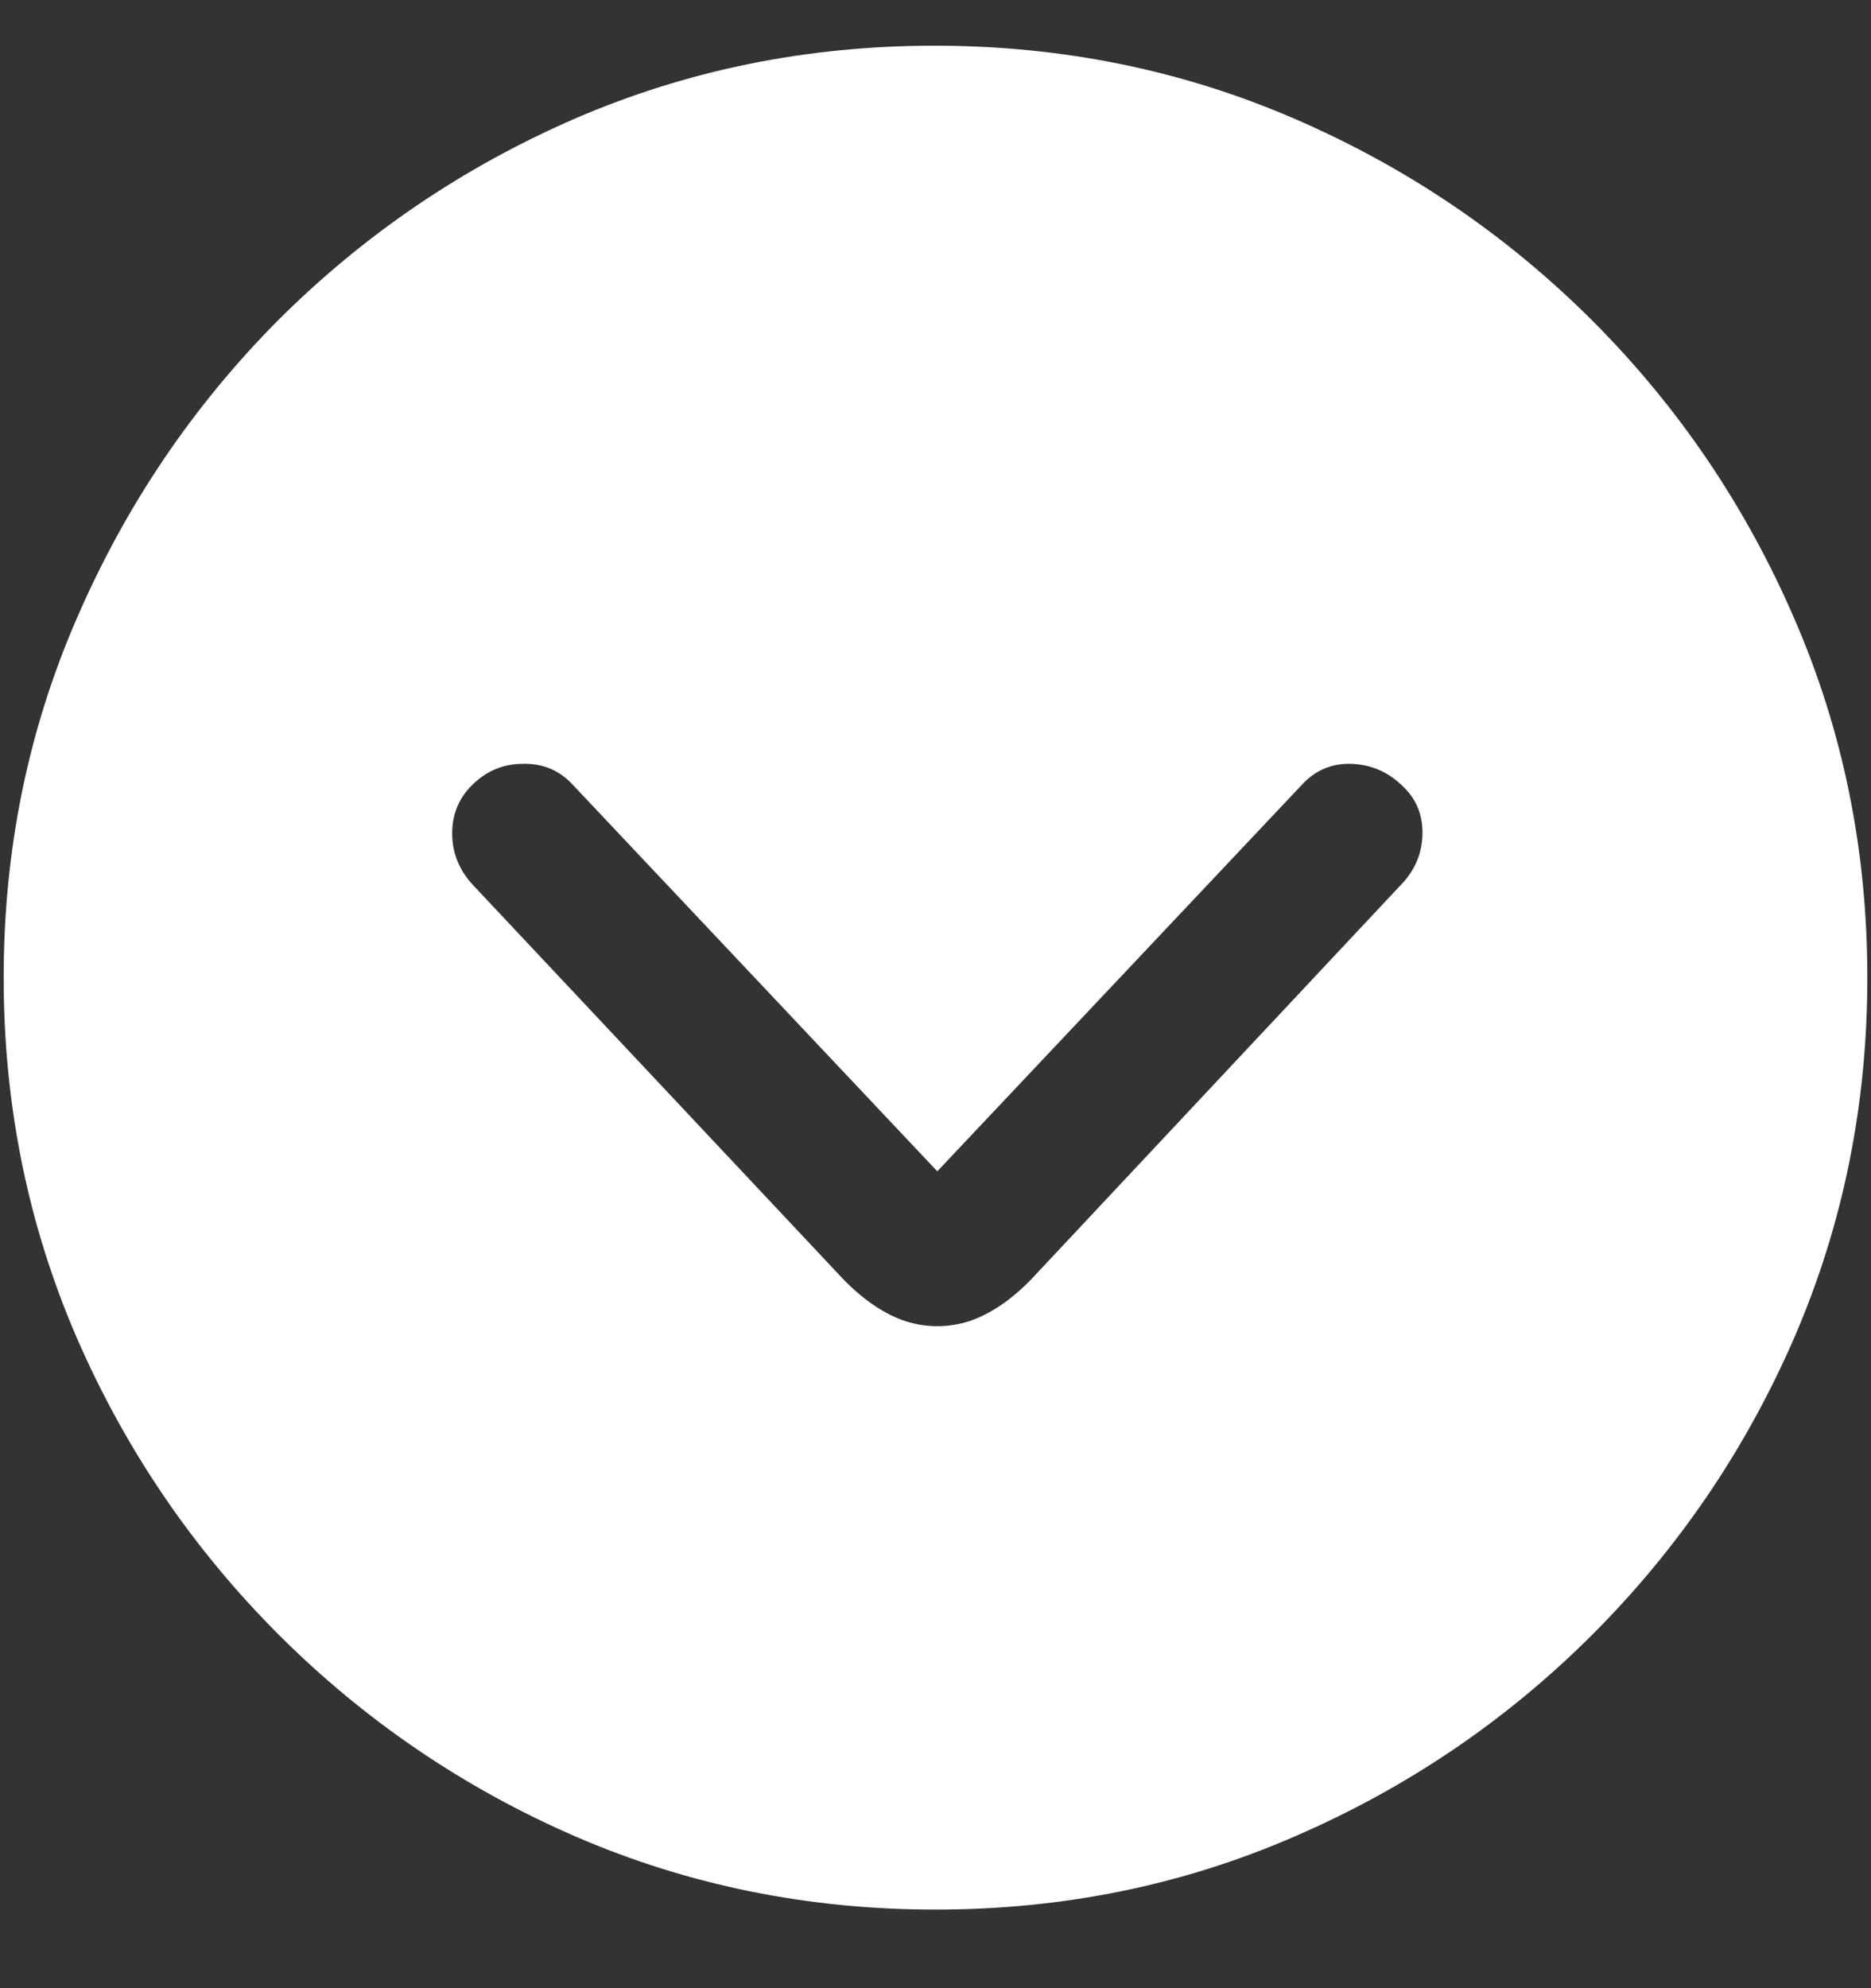 <?xml version="1.0" encoding="UTF-8"?>
<svg xmlns="http://www.w3.org/2000/svg" xmlns:xlink="http://www.w3.org/1999/xlink" width="24" height="25.5" viewBox="0 0 24 25.5" version="1.1">
<rect x="0" y="0" width="24" height="25.5" fill="#333333" stroke="none"/>
<g id="surface1">
<path style=" stroke:none;fill-rule:nonzero;fill:rgb(100%,100%,100%);fill-opacity:1;" d="M 12 24.492 C 13.633 24.492 15.168 24.18 16.605 23.555 C 18.051 22.93 19.324 22.066 20.426 20.965 C 21.527 19.863 22.391 18.594 23.016 17.156 C 23.641 15.711 23.953 14.172 23.953 12.539 C 23.953 10.906 23.641 9.371 23.016 7.934 C 22.391 6.488 21.527 5.215 20.426 4.113 C 19.324 3.012 18.051 2.148 16.605 1.523 C 15.16 0.898 13.621 0.586 11.988 0.586 C 10.355 0.586 8.816 0.898 7.371 1.523 C 5.934 2.148 4.664 3.012 3.562 4.113 C 2.469 5.215 1.609 6.488 0.984 7.934 C 0.359 9.371 0.047 10.906 0.047 12.539 C 0.047 14.172 0.359 15.711 0.984 17.156 C 1.609 18.594 2.473 19.863 3.574 20.965 C 4.676 22.066 5.945 22.93 7.383 23.555 C 8.828 24.18 10.367 24.492 12 24.492 Z M 13.23 16.406 C 12.973 16.672 12.707 16.852 12.434 16.945 C 12.16 17.031 11.887 17.031 11.613 16.945 C 11.34 16.852 11.074 16.672 10.816 16.406 L 6.082 11.367 C 5.902 11.18 5.809 10.965 5.801 10.723 C 5.793 10.473 5.871 10.262 6.035 10.09 C 6.223 9.895 6.445 9.797 6.703 9.797 C 6.961 9.789 7.176 9.879 7.348 10.066 L 12.023 15.023 L 16.699 10.066 C 16.871 9.879 17.082 9.789 17.332 9.797 C 17.59 9.805 17.812 9.902 18 10.09 C 18.172 10.254 18.254 10.461 18.246 10.711 C 18.238 10.961 18.141 11.18 17.953 11.367 Z M 13.23 16.406 "/>
</g>
</svg>
